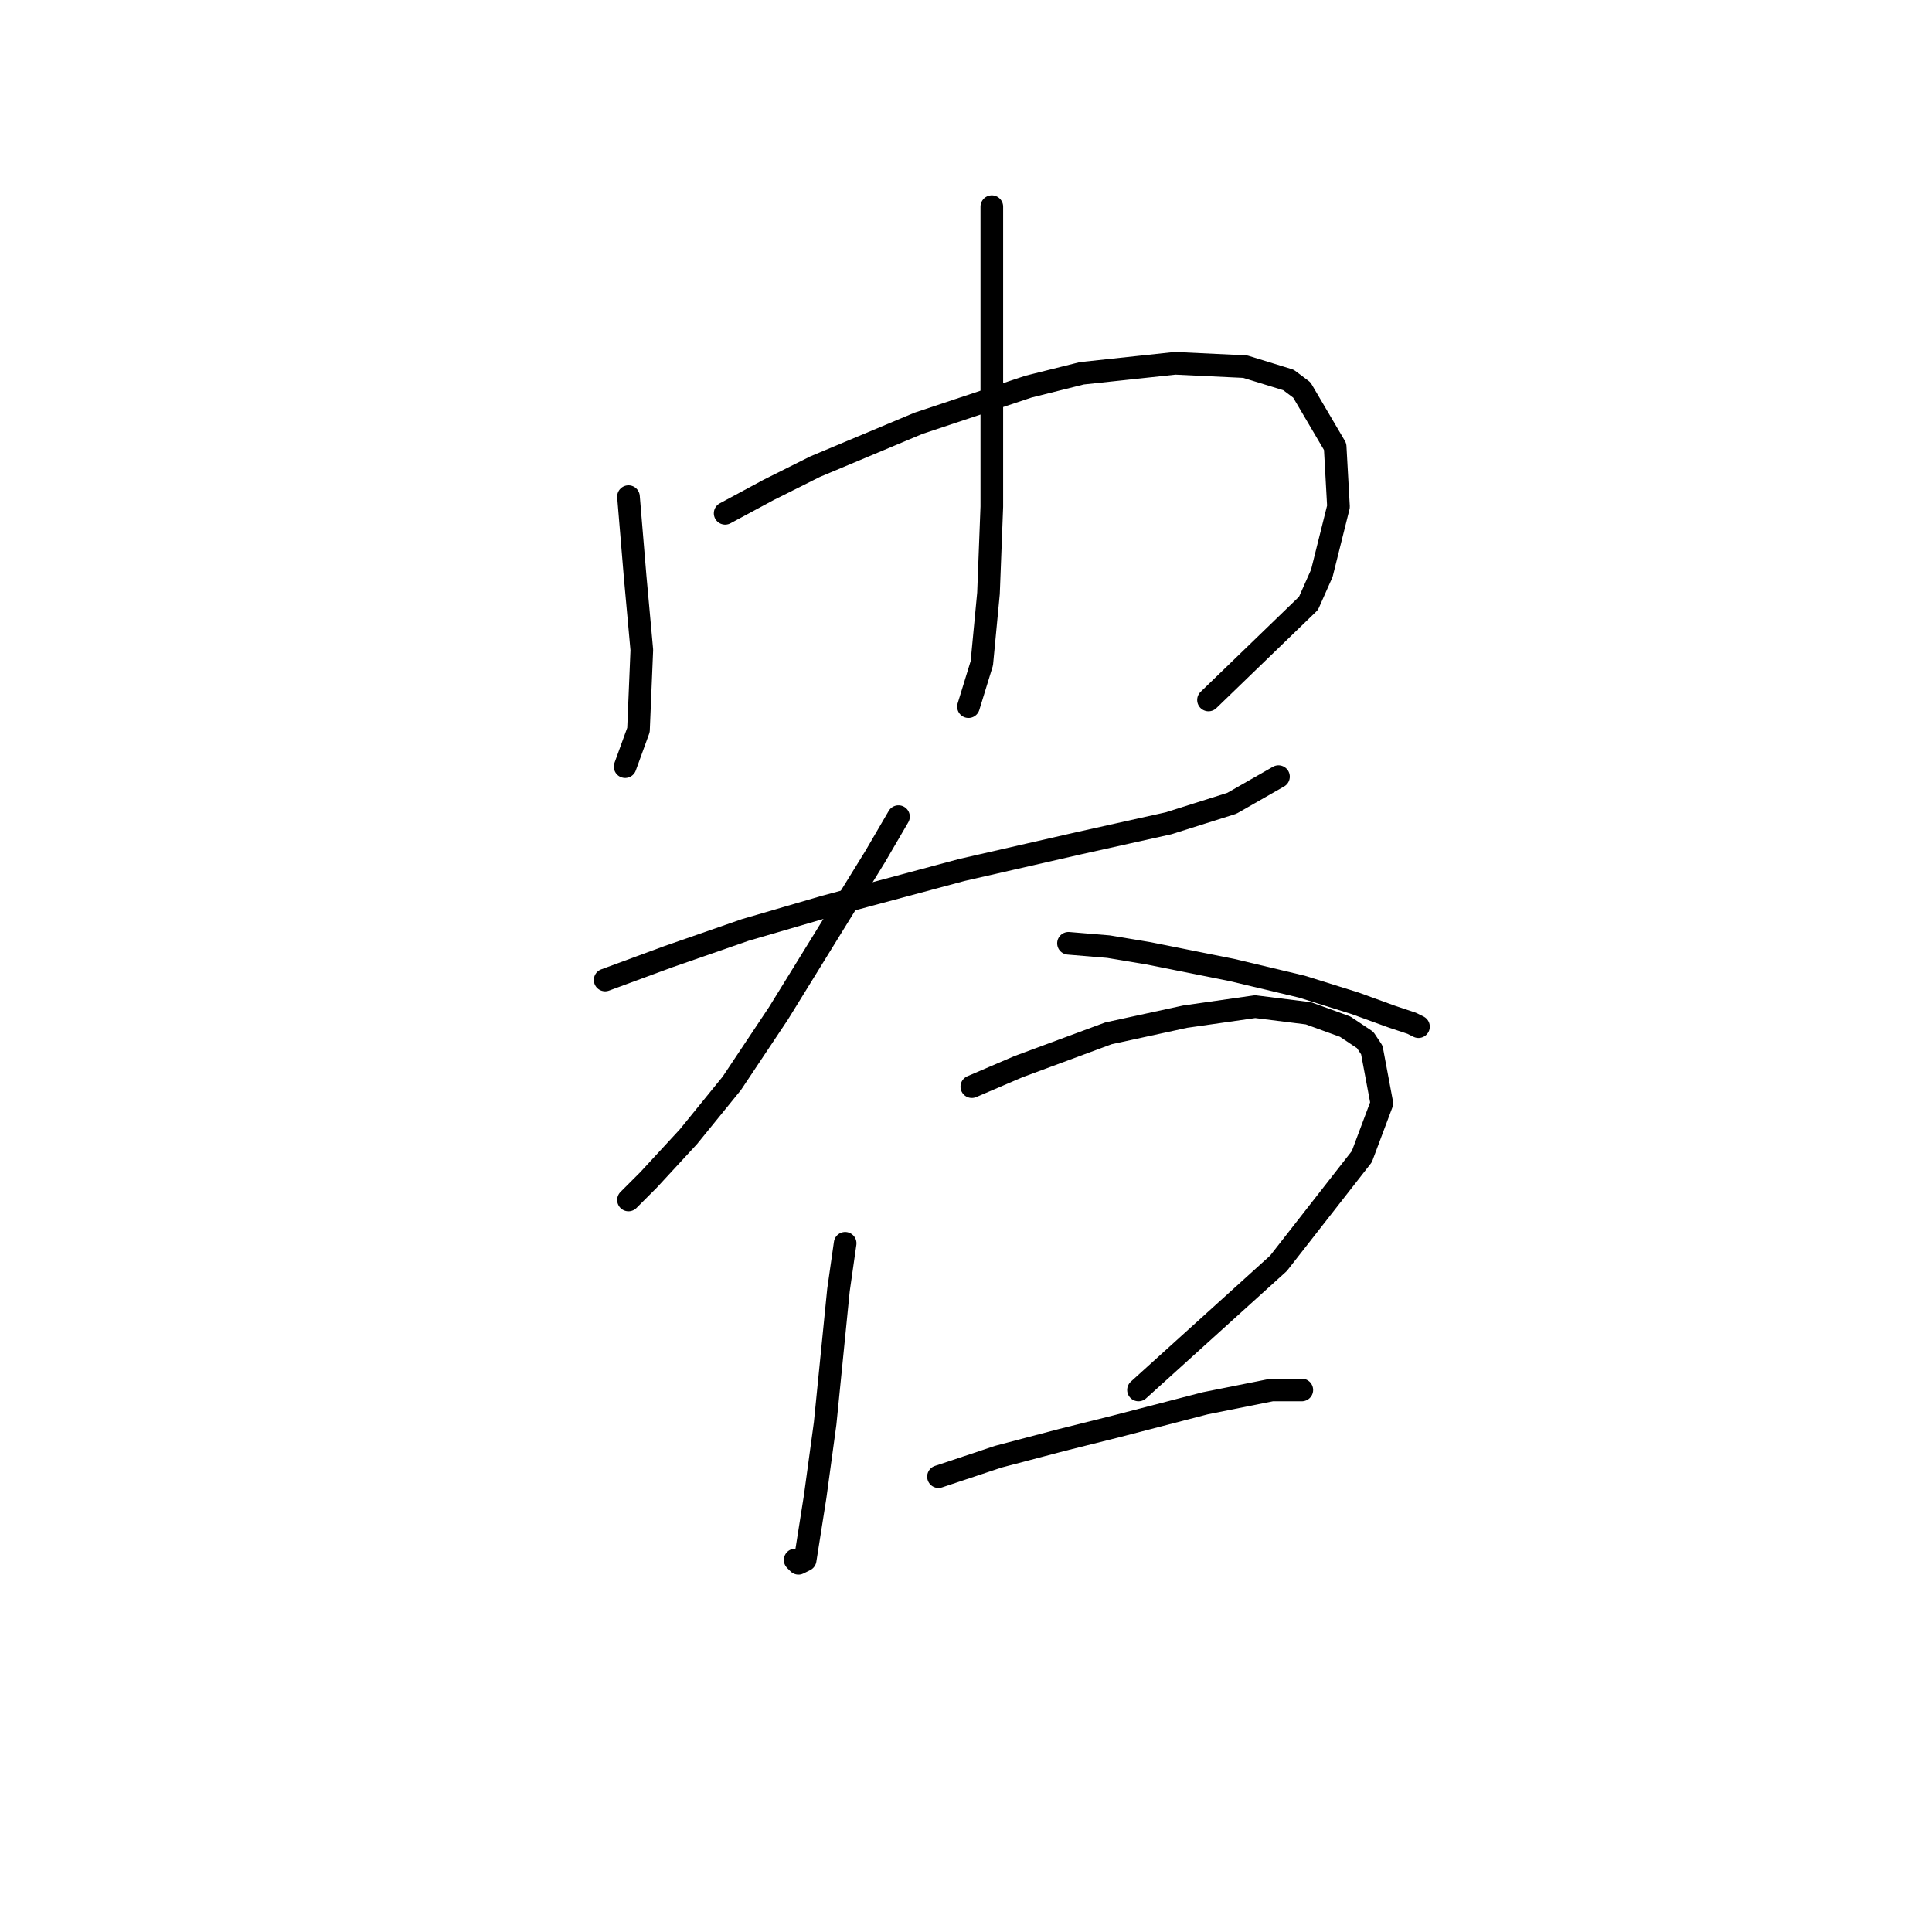 <?xml version="1.0" standalone="no"?>
    <svg width="256" height="256" xmlns="http://www.w3.org/2000/svg" version="1.1">
    <polyline stroke="black" stroke-width="3" stroke-linecap="round" fill="transparent" stroke-linejoin="round" points="83.277 65.807 84.16 76.408 85.044 86.125 84.602 96.725 82.835 101.584 82.835 101.584 " />
        <polyline stroke="black" stroke-width="3" stroke-linecap="round" fill="transparent" stroke-linejoin="round" points="96.086 68.015 101.828 64.924 108.012 61.832 121.704 56.09 136.28 51.231 143.347 49.464 155.714 48.139 164.99 48.581 170.731 50.348 172.498 51.673 176.915 59.182 177.357 67.132 175.148 75.966 173.382 79.941 160.131 92.75 160.131 92.75 " />
        <polyline stroke="black" stroke-width="3" stroke-linecap="round" fill="transparent" stroke-linejoin="round" points="131.421 27.38 131.421 33.122 131.421 39.747 131.421 47.256 131.421 60.948 131.421 67.132 130.979 78.616 130.096 87.891 128.329 93.633 128.329 93.633 " />
        <polyline stroke="black" stroke-width="3" stroke-linecap="round" fill="transparent" stroke-linejoin="round" points="80.185 129.852 88.577 126.76 98.736 123.227 109.337 120.135 127.446 115.276 142.905 111.743 154.831 109.092 163.223 106.442 169.406 102.909 169.406 102.909 " />
        <polyline stroke="black" stroke-width="3" stroke-linecap="round" fill="transparent" stroke-linejoin="round" points="119.054 108.209 115.962 113.509 103.153 134.269 96.969 143.544 91.227 150.611 85.927 156.353 83.277 159.003 83.277 159.003 " />
        <polyline stroke="black" stroke-width="3" stroke-linecap="round" fill="transparent" stroke-linejoin="round" points="141.58 124.993 146.88 125.435 152.181 126.318 163.223 128.527 172.498 130.735 179.565 132.944 184.424 134.71 187.074 135.594 187.957 136.036 187.957 136.036 " />
        <polyline stroke="black" stroke-width="3" stroke-linecap="round" fill="transparent" stroke-linejoin="round" points="111.987 164.745 111.103 170.929 109.337 188.596 108.012 198.314 106.687 206.706 105.803 207.147 105.362 206.706 105.362 206.706 " />
        <polyline stroke="black" stroke-width="3" stroke-linecap="round" fill="transparent" stroke-linejoin="round" points="128.771 143.986 134.955 141.336 146.88 136.919 157.039 134.71 166.315 133.385 173.382 134.269 178.24 136.036 180.89 137.802 181.774 139.127 183.099 146.194 180.449 153.261 169.406 167.395 150.855 184.18 150.855 184.18 " />
        <polyline stroke="black" stroke-width="3" stroke-linecap="round" fill="transparent" stroke-linejoin="round" points="124.354 195.664 132.305 193.013 140.697 190.805 147.764 189.038 159.689 185.946 168.523 184.18 172.498 184.18 172.498 184.18 " />
        </svg>